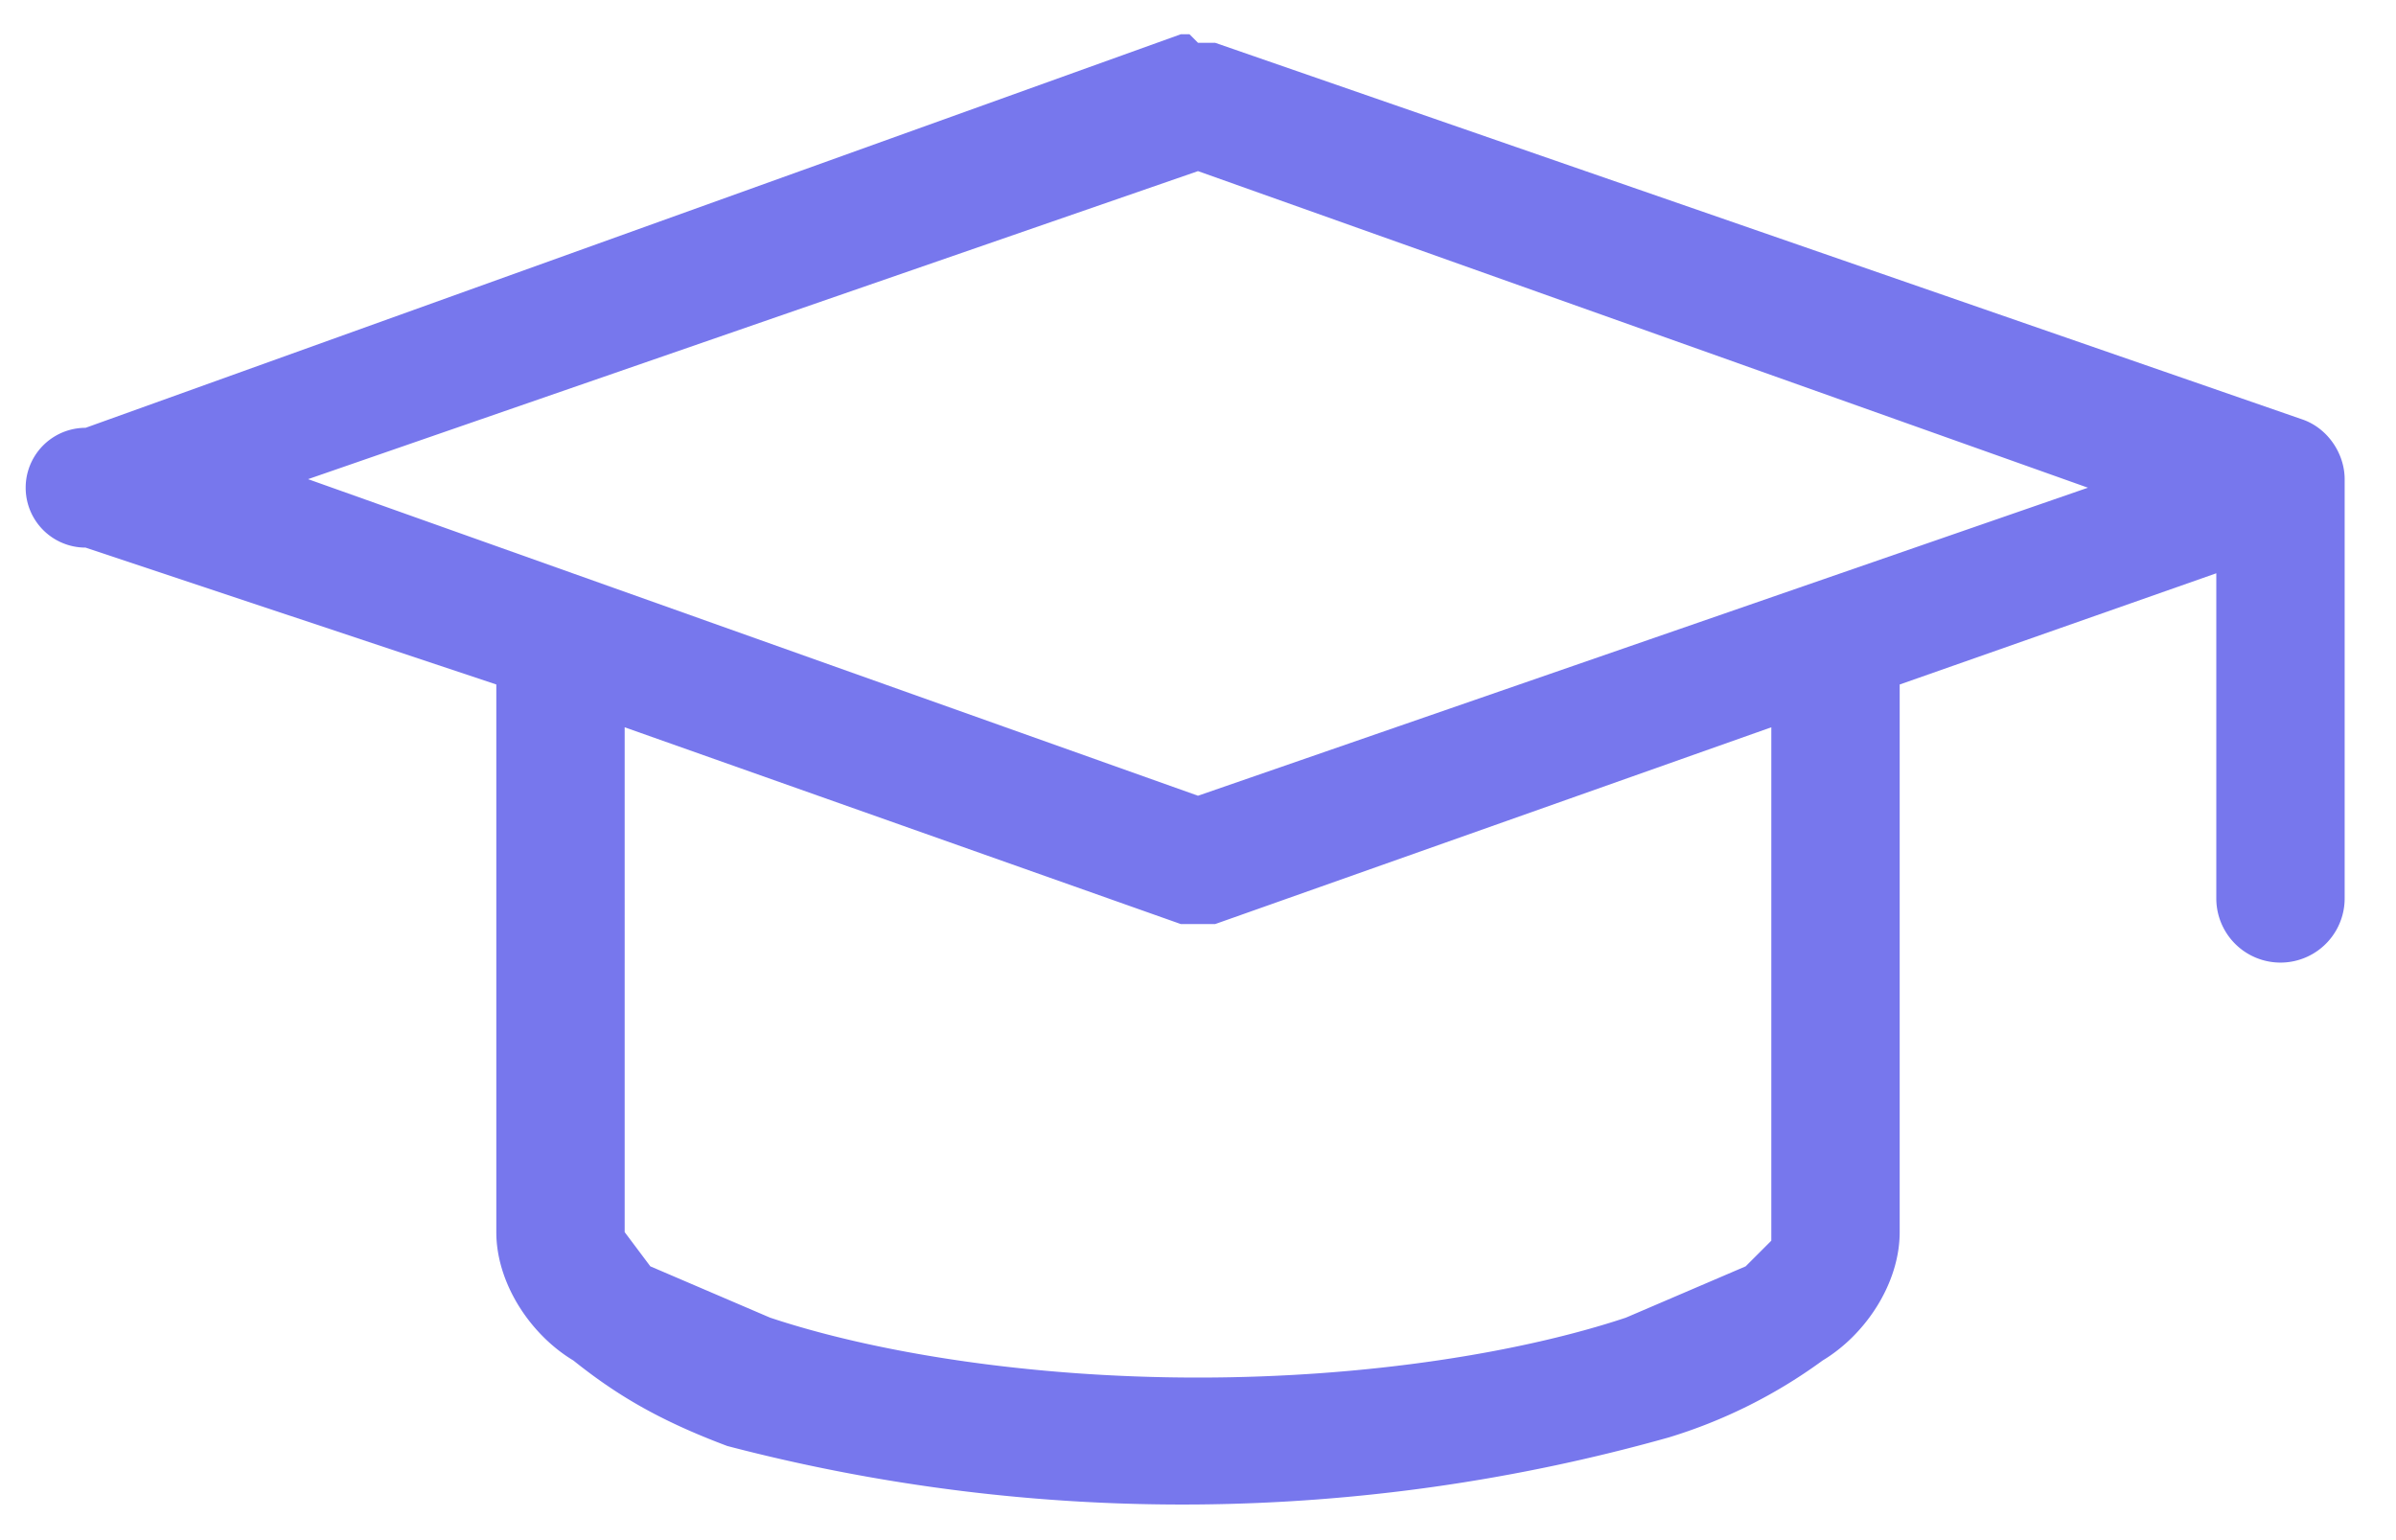 <?xml version="1.0" encoding="UTF-8" standalone="no"?>
<svg xmlns="http://www.w3.org/2000/svg" width="28" height="18">
    <path fill="#7777ED" fill-rule="evenodd" d="M7.3 8.5l6.5 2.3h.4l6.5-2.3v6l-.3.3-1.4.6c-1.2.4-3 .7-5 .7s-3.8-.3-5-.7l-1.4-.6-.3-.4V8.5zM14 2l10.4 3.7L14 9.3 3.6 5.6 14 2zM13.9.4h-.1L1 5a.7.7 0 0 0 0 1.4L5.8 8v6.4c0 .6.4 1.2.9 1.5.5.4 1 .7 1.8 1a21 21 0 0 0 11-.1 6 6 0 0 0 1.8-.9c.5-.3.9-.9.9-1.5V8l3.7-1.3v3.8a.7.7 0 0 0 1.5 0V5.6c0-.3-.2-.6-.5-.7L14.2.5H14z"/>
</svg>
